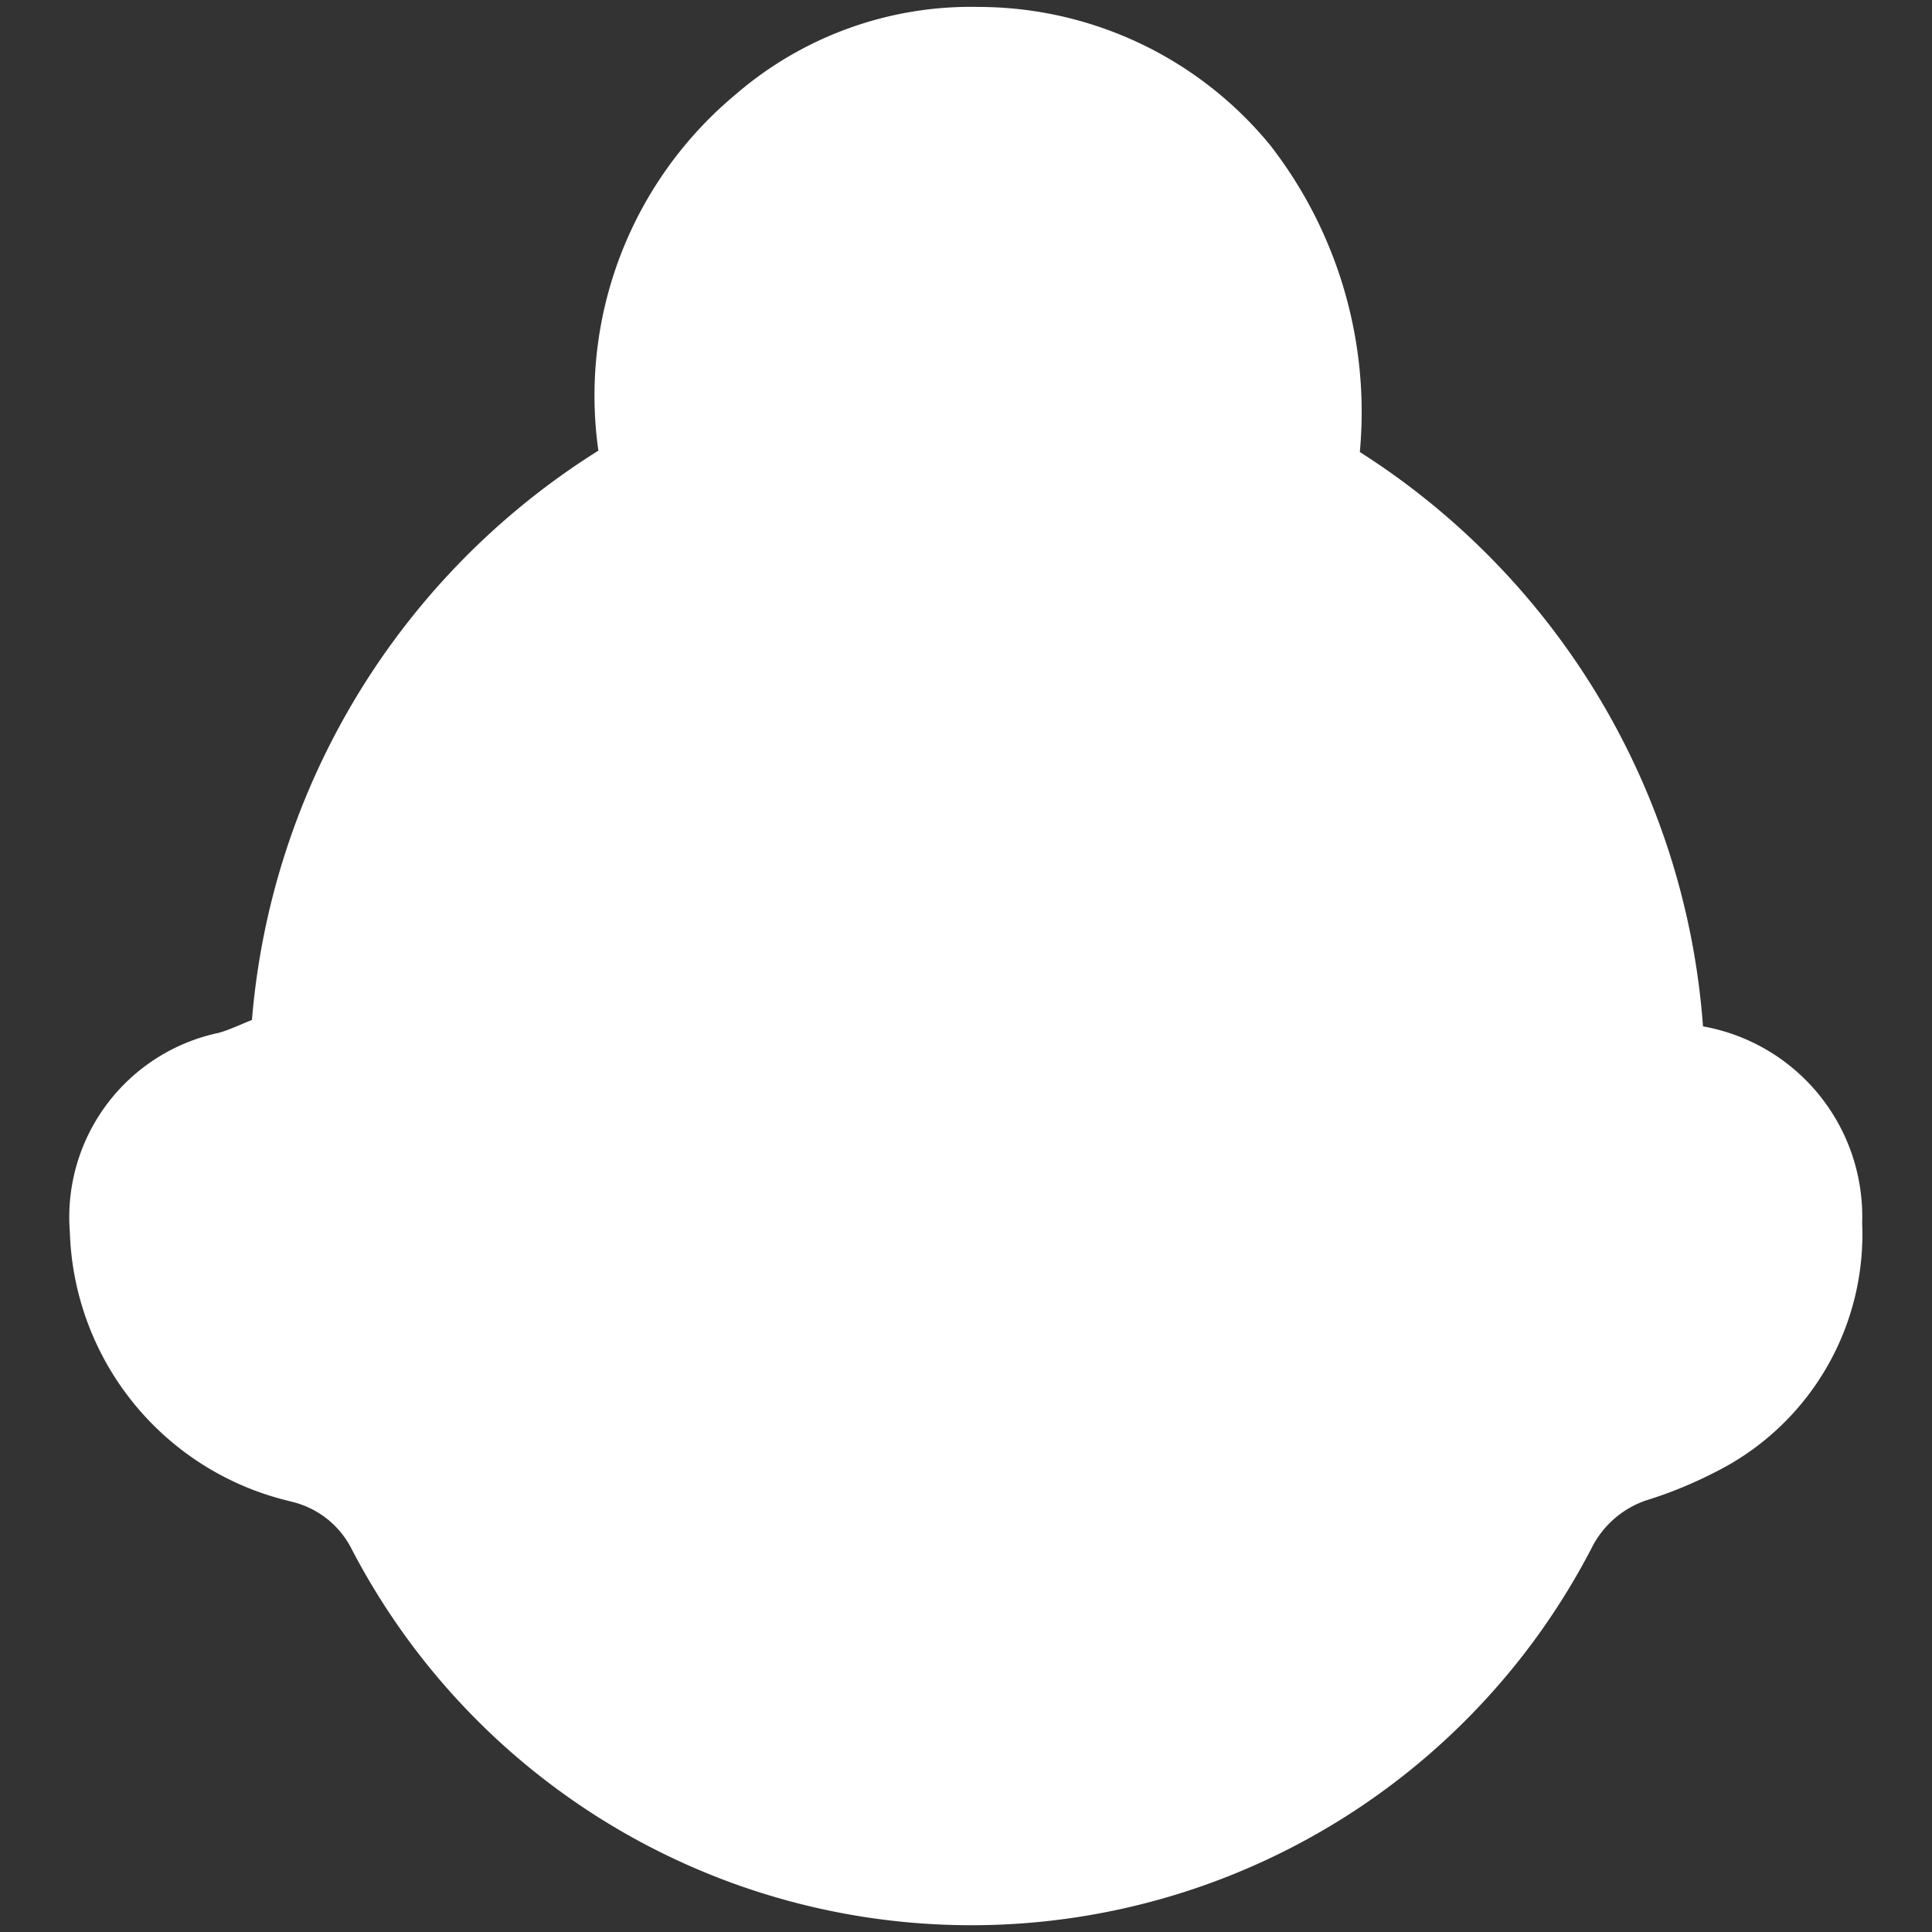 <svg xmlns="http://www.w3.org/2000/svg" xmlns:xlink="http://www.w3.org/1999/xlink" width="32" height="32" viewBox="0 0 32 32">
  <rect x="0" y="0" width="32" height="32" fill="#333333" stroke="none"/>
  <g clip-path="url(#clip-path)">
    <path d="M30.843,20.254a4.4,4.4,0,0,1-2.432,4.128,7.056,7.056,0,0,1-1.155.472,1.583,1.583,0,0,0-.87.74,11.57,11.57,0,0,1-20.579.029,1.5,1.5,0,0,0-.96-.746l-.168-.043a4.732,4.732,0,0,1-3.522-4.427,3.121,3.121,0,0,1,2.466-3.3c.175-.049.341-.13.55-.213a12.322,12.322,0,0,1,5.738-9.43,6.491,6.491,0,0,1,2.274-5.9A5.964,5.964,0,0,1,16.221.115,6.252,6.252,0,0,1,21.04,2.407a7.2,7.2,0,0,1,1.483,5.08A12.338,12.338,0,0,1,28.207,17a3.2,3.2,0,0,1,2.636,3.259" fill="#fff"/>
    <path d="M28.312,16.907a12.48,12.48,0,0,0-5.675-9.479,7.208,7.208,0,0,0-1.511-5.093A6.348,6.348,0,0,0,16.224,0a6.032,6.032,0,0,0-4.11,1.482A6.584,6.584,0,0,0,9.793,7.411a12.5,12.5,0,0,0-5.724,9.408l-.122.051A3.067,3.067,0,0,1,3.592,17a3.224,3.224,0,0,0-2.547,3.4,4.822,4.822,0,0,0,3.608,4.535l.168.043a1.4,1.4,0,0,1,.887.69A11.718,11.718,0,0,0,16.087,32h.028a11.7,11.7,0,0,0,10.371-6.353,1.458,1.458,0,0,1,.807-.687,7.307,7.307,0,0,0,1.173-.479,4.525,4.525,0,0,0,2.489-4.229,3.311,3.311,0,0,0-2.643-3.345M19.544,6.1c-1.152-.2-2.241-.382-3.354-.475a11.832,11.832,0,0,0-4.682.886l-.088.029a4.557,4.557,0,0,1,2.288-4.248A4.868,4.868,0,0,1,16.2,1.556a4.767,4.767,0,0,1,2.674.871,4.581,4.581,0,0,1,2.113,3.908c-.49-.077-.971-.158-1.445-.239m6.97,10.85a9.432,9.432,0,0,1-4.569-1.118,31.974,31.974,0,0,1-2.811-1.879q-.441-.32-.886-.635a.688.688,0,0,0-1.077.479,2.971,2.971,0,0,0,0,.525l0,.032a4.279,4.279,0,0,1-.591,2.517,1.521,1.521,0,0,1-.163.208c0-.053.005-.105.006-.157a4.849,4.849,0,0,0-.643-3.3.563.563,0,0,0-.383-.231.576.576,0,0,0-.435.116,3.731,3.731,0,0,0-.546.484c-.344.389-.7.839-1.119,1.417-1.238,1.7-3.005,2.419-5.553,2.251a7.477,7.477,0,0,1-1.31-.249c-.176-.044-.35-.087-.52-.125-.505-2.484,1.408-6.2,4.212-8.167a10.548,10.548,0,0,1,11.728-.286c3,1.846,5.034,5.962,4.656,8.119m-12.425-.033c.157-.174.318-.347.5-.54l.256-.275a1.468,1.468,0,0,1-.436,1.2A1.262,1.262,0,0,0,14.3,19.15a1.5,1.5,0,0,0,1.883.289,4.858,4.858,0,0,0,2.223-2.68c.085-.21.151-.422.227-.668.027-.088.055-.179.086-.275l.148.073a3.855,3.855,0,0,1,.486.268,12.17,12.17,0,0,0,7.889,2.323,1.976,1.976,0,0,1,1.719.578,2.288,2.288,0,0,1,.3,2.06,2.917,2.917,0,0,1-2.038,2.2c-.281.09-.572.159-.82.215a1.7,1.7,0,0,0-1.157.922,9.739,9.739,0,0,1-9.129,5.973H16.08c-4.092,0-7.252-2.061-9.14-5.962a1.637,1.637,0,0,0-1.146-.9,8.577,8.577,0,0,1-.919-.227,3.21,3.21,0,0,1-2.208-2.815,1.907,1.907,0,0,1,.583-1.668,1.52,1.52,0,0,1,.968-.312,2.5,2.5,0,0,1,.7.106,13.16,13.16,0,0,0,4.132.538,6.66,6.66,0,0,0,5.042-2.276" fill=""/>
    <path d="M19.193,27.58a4.7,4.7,0,0,1-6.2-.009.572.572,0,0,1,.695-.895,4.329,4.329,0,0,0,4.777.009.573.573,0,0,1,.677.051l.015.013a.569.569,0,0,1,.038.831" fill=""/>
    <path d="M22.207,21.771q0,1.485-.934,1.506c-.646.013-.952-.456-.955-1.463s.278-1.481.919-1.5.971.457.97,1.455" fill=""/>
    <path d="M11.681,21.827a5.871,5.871,0,0,1-.03.6.86.86,0,0,1-.886.819.847.847,0,0,1-.929-.774,4.683,4.683,0,0,1,.023-1.428.833.833,0,0,1,.965-.721.867.867,0,0,1,.818.777,6.122,6.122,0,0,1,.039.722" fill=""/>
  </g>
</svg>
